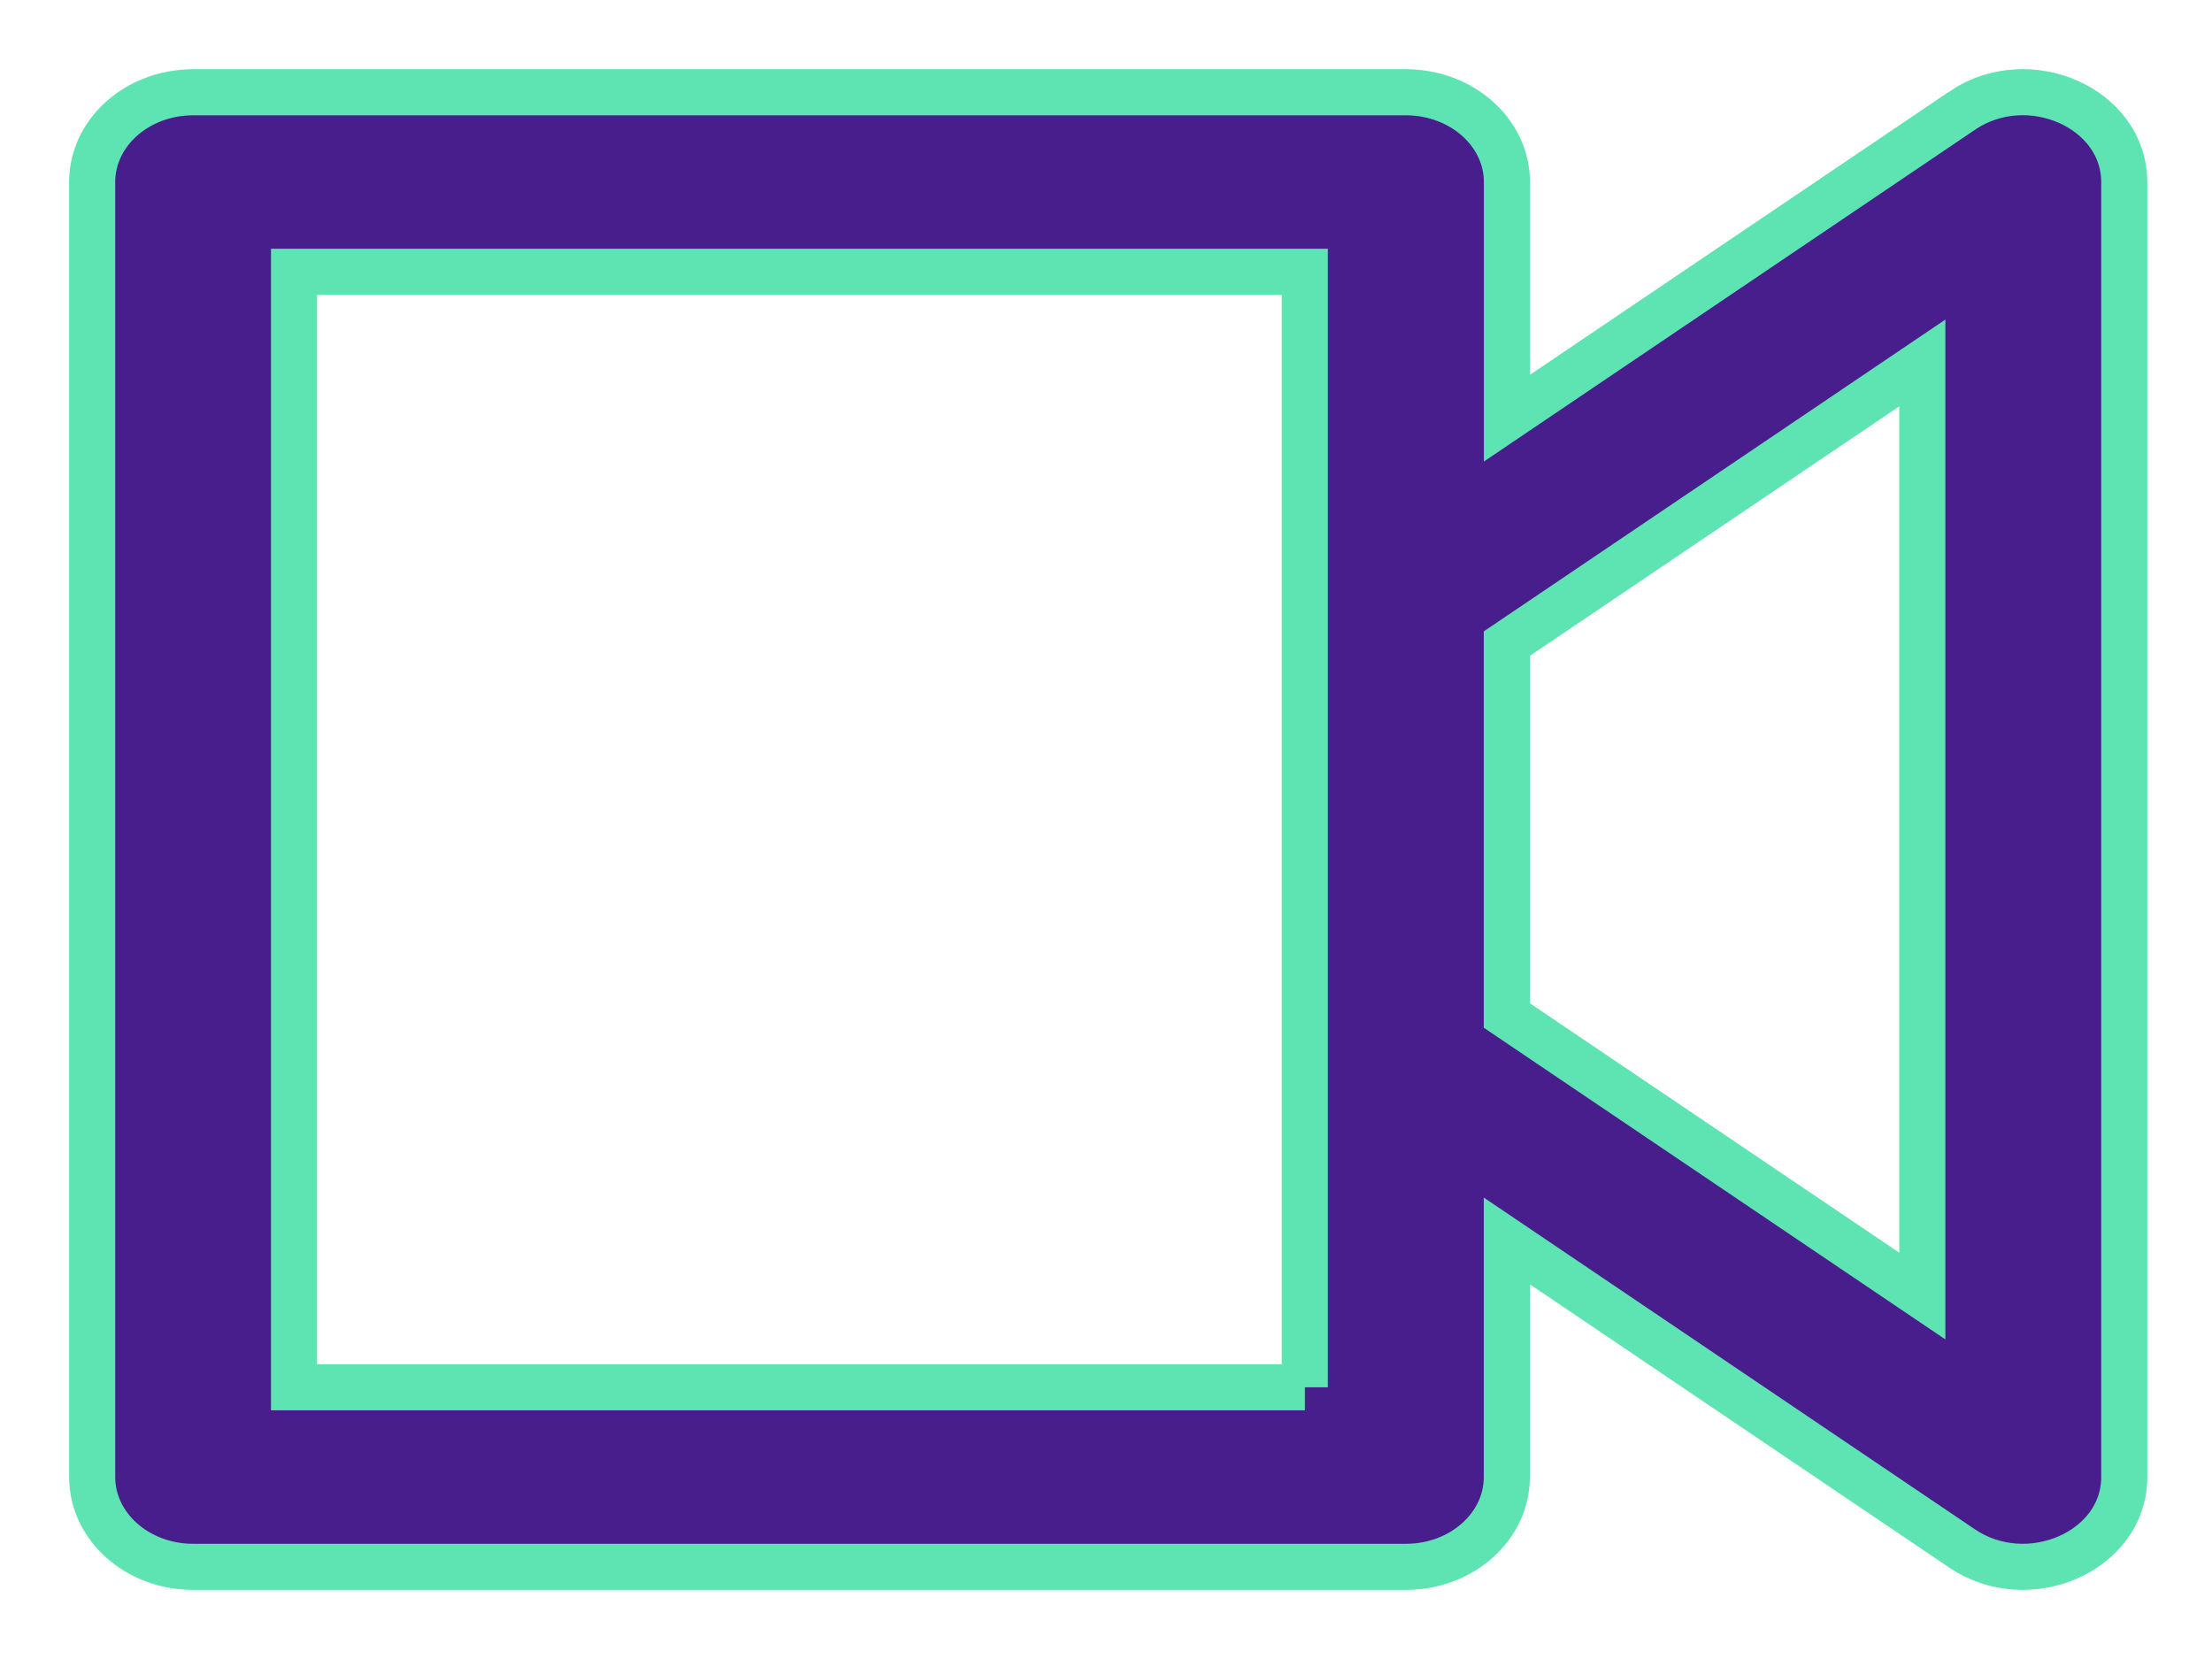 <svg width="24" height="18" fill="none" xmlns="http://www.w3.org/2000/svg"><path d="M21.29 1.2l-4.94 3.337V1.975c0-.538-.491-.974-1.097-.974H2.097C1.49 1.001 1 1.437 1 1.975v14.05c0 .539.49.975 1.096.975h13.158c.605 0 1.095-.436 1.095-.974v-2.562l4.94 3.337c.715.483 1.759.033 1.759-.775V1.976c0-.804-1.038-1.263-1.759-.776zm-7.132 13.852H3.19V2.949h10.967v12.103zm6.699-.99l-4.508-3.044V6.983l4.508-3.045v10.124z" fill="#481E8C" stroke="#5EE3B3" stroke-width=".5"/></svg>